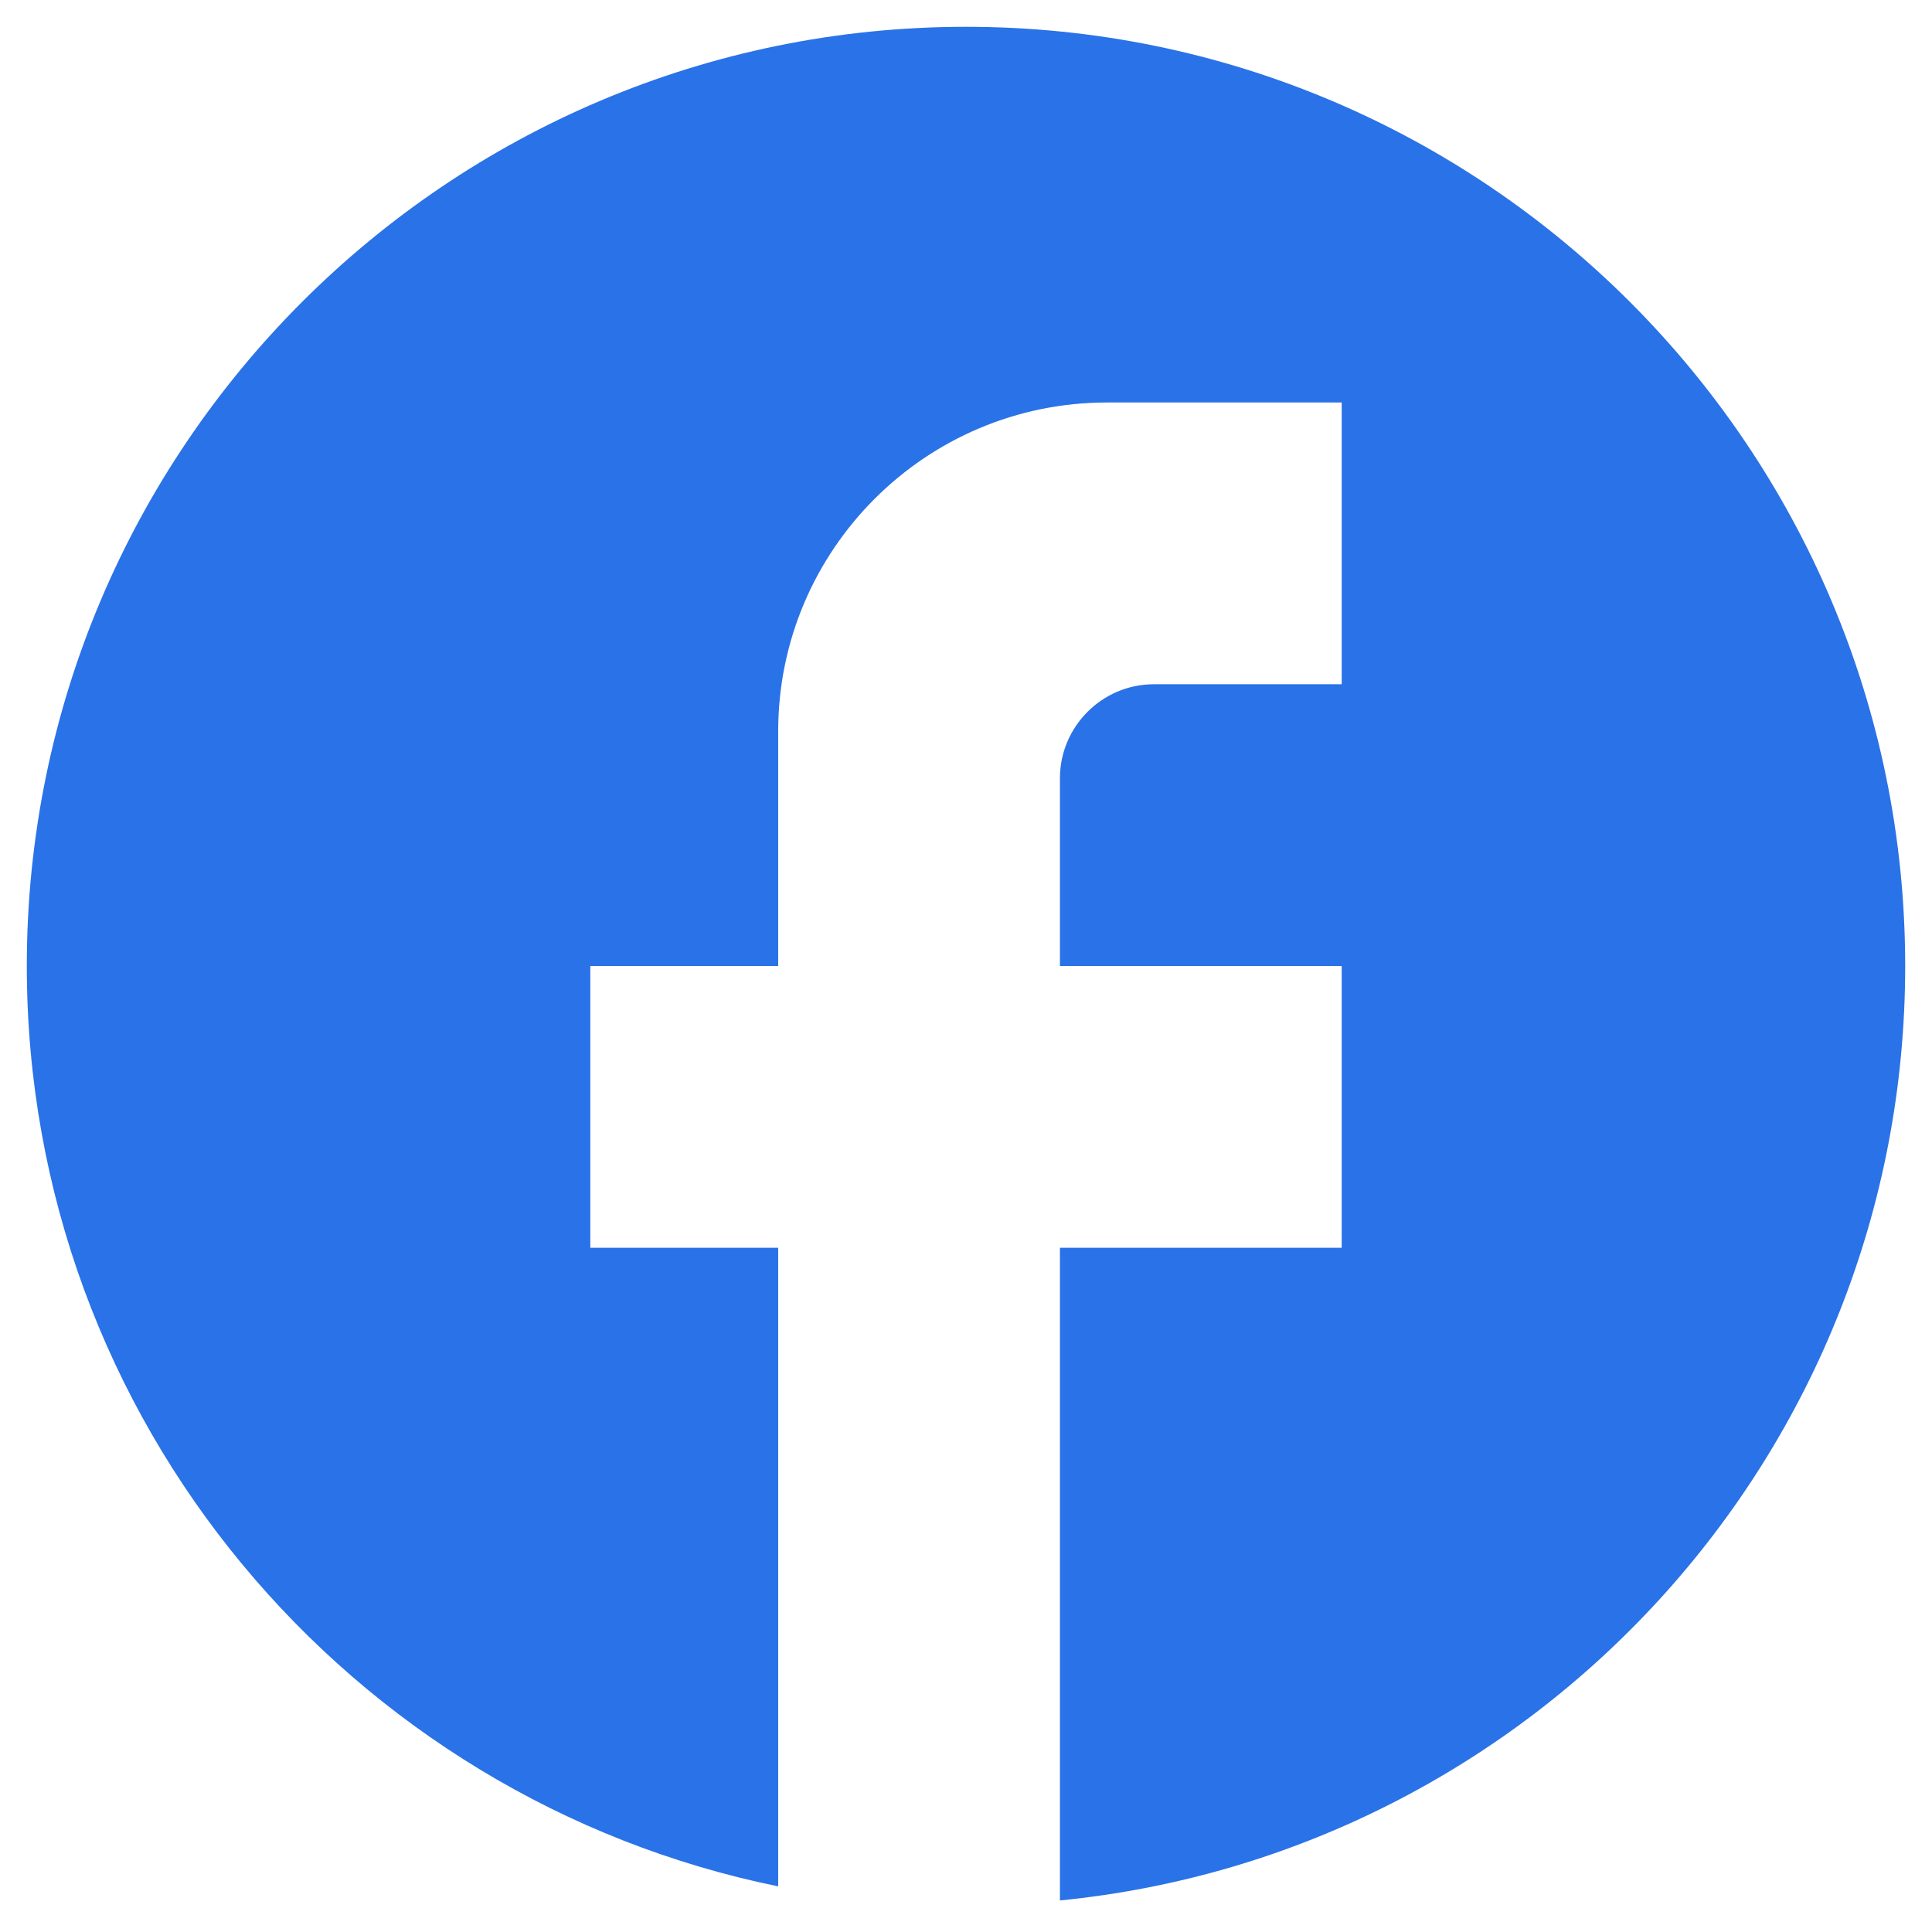 <svg width="24" height="24" viewBox="0 0 24 24" fill="none" xmlns="http://www.w3.org/2000/svg">
<path d="M23.667 12C23.667 5.56 18.44 0.333 12 0.333C5.56 0.333 0.333 5.56 0.333 12C0.333 17.647 4.347 22.348 9.667 23.433V15.5H7.333V12H9.667V9.083C9.667 6.832 11.498 5 13.75 5H16.667V8.5H14.333C13.692 8.5 13.167 9.025 13.167 9.667V12H16.667V15.5H13.167V23.608C19.058 23.025 23.667 18.055 23.667 12Z" fill="#2A72E7"/>
</svg>

